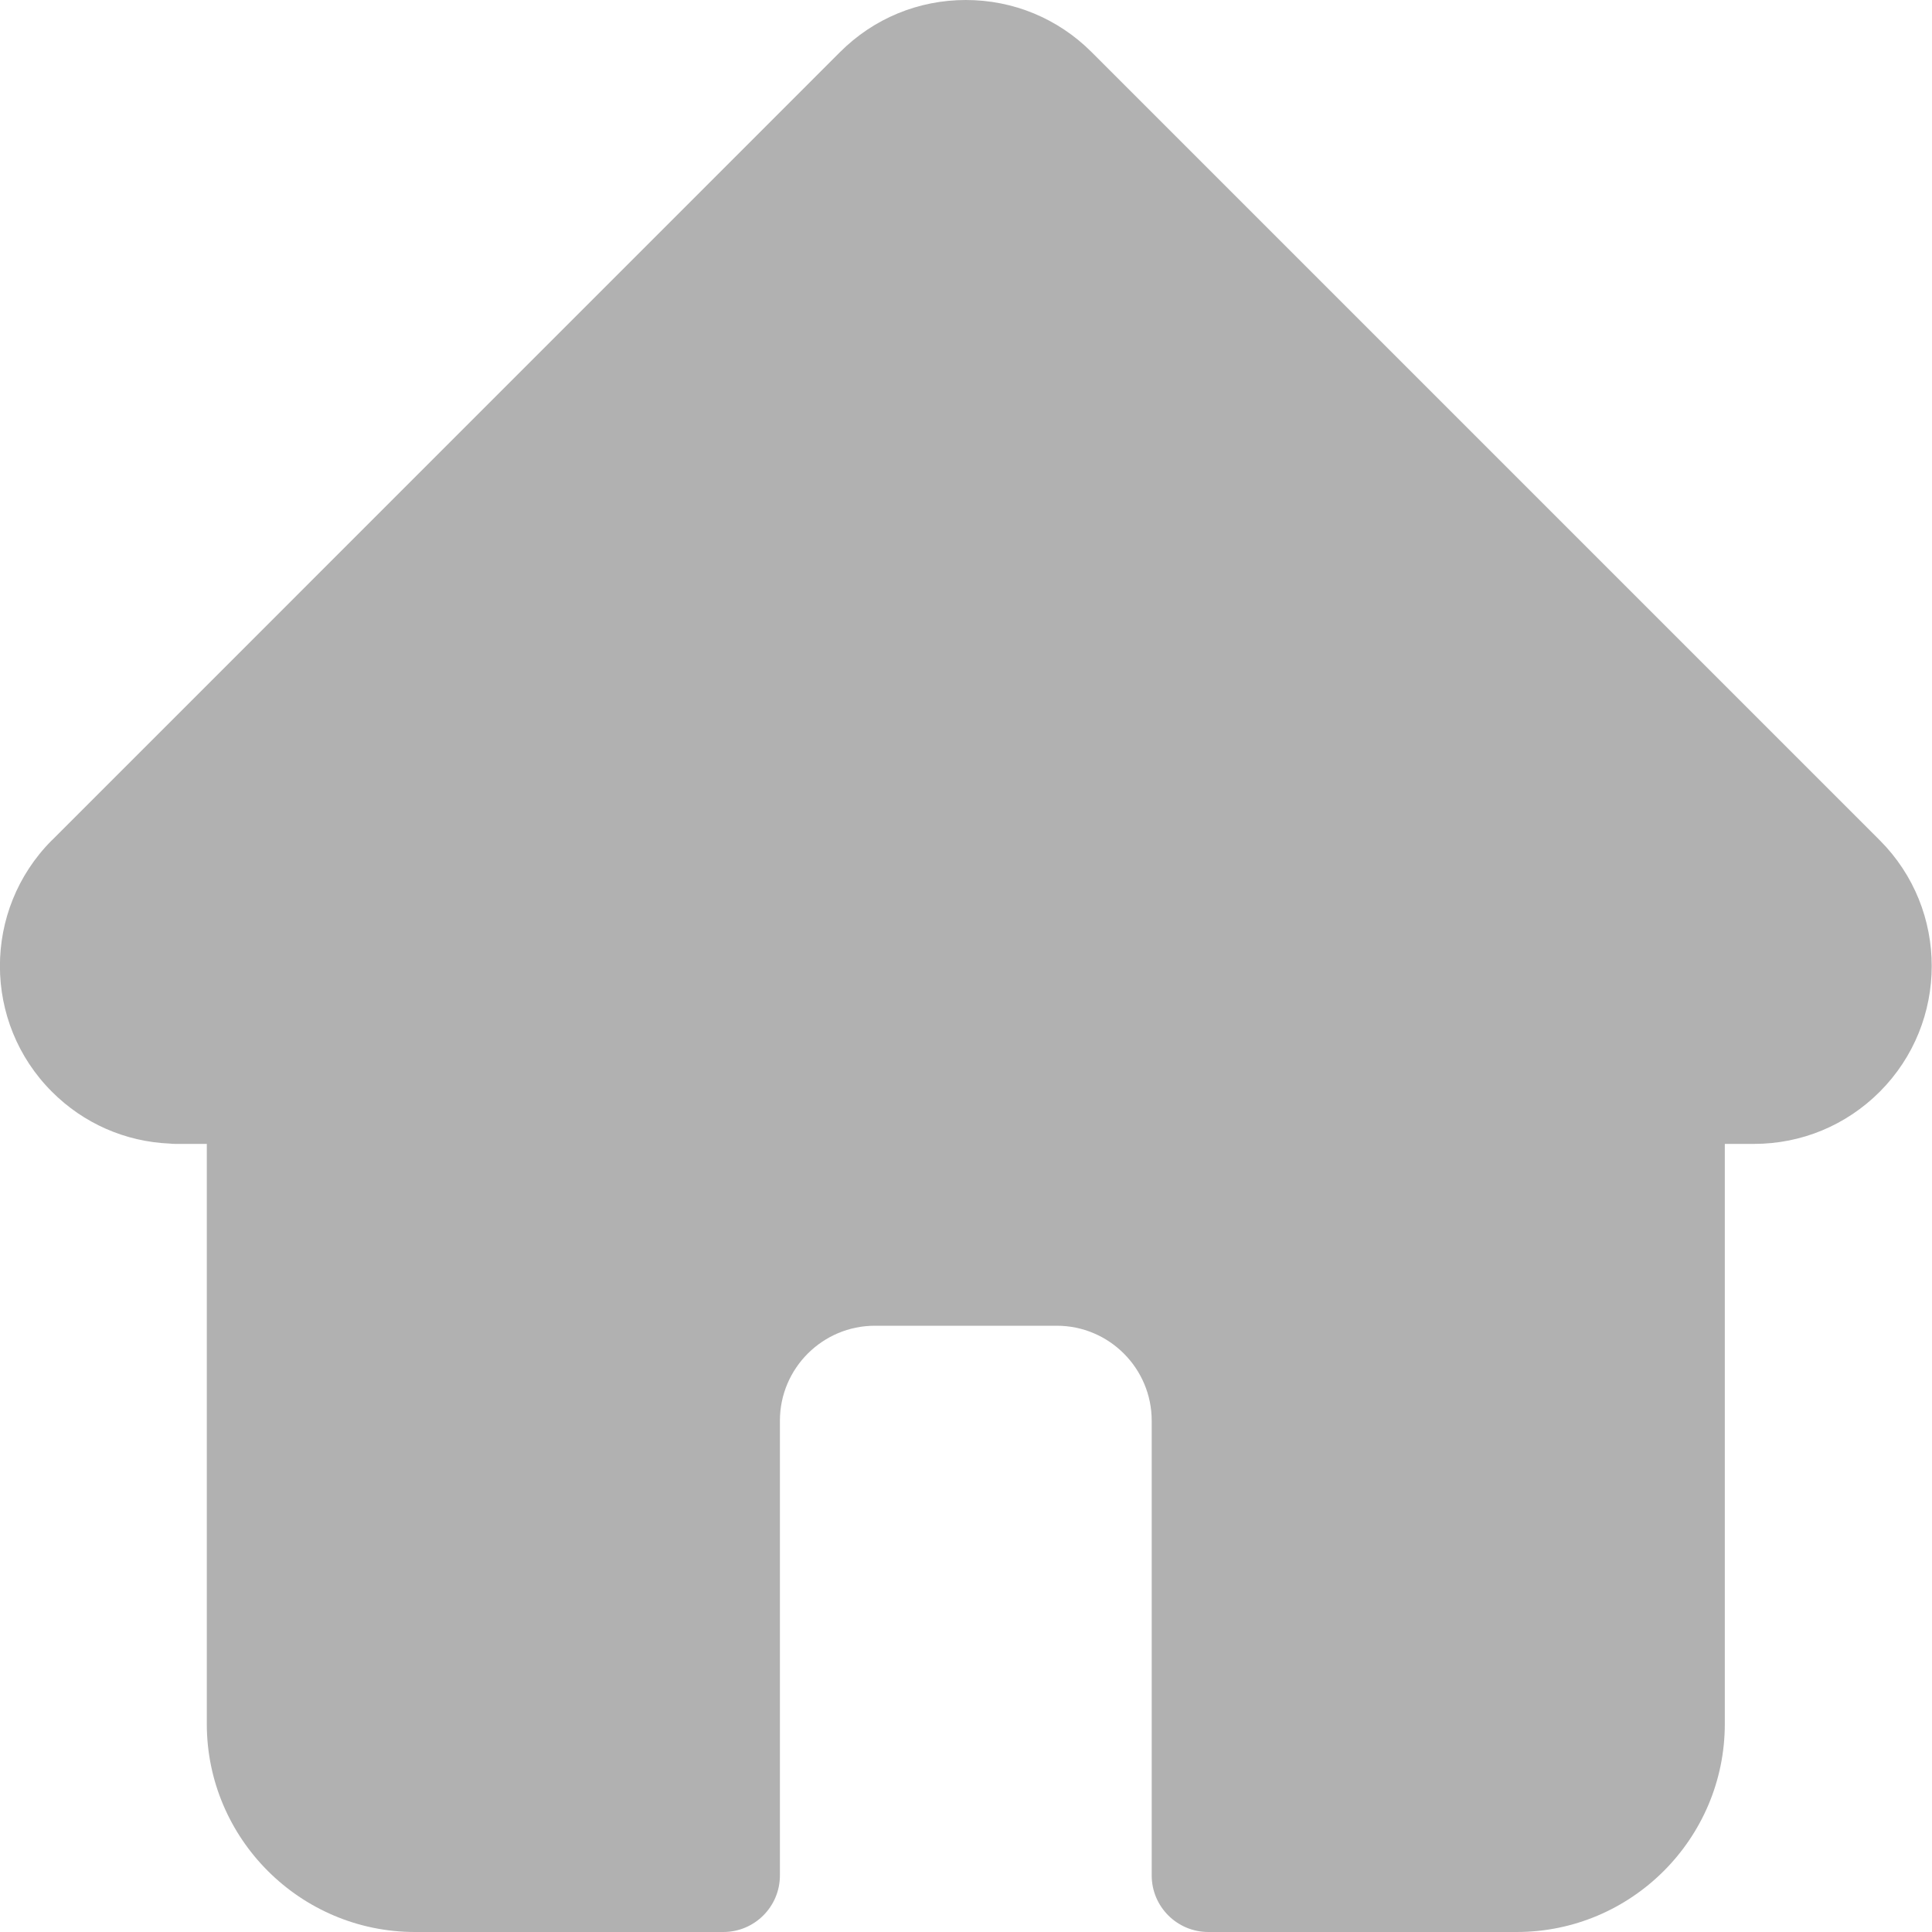 <svg width="25" height="25" viewBox="0 0 25 25" fill="none" xmlns="http://www.w3.org/2000/svg">
<g clip-path="url(#clip0_1_3526)">
<path d="M24.325 10.874C24.324 10.873 24.324 10.873 24.323 10.872L14.125 0.674C13.691 0.24 13.113 0 12.498 0C11.883 0 11.305 0.239 10.87 0.674L0.678 10.867C0.674 10.87 0.671 10.874 0.667 10.877C-0.225 11.775 -0.224 13.232 0.672 14.127C1.081 14.537 1.621 14.774 2.199 14.798C2.222 14.801 2.246 14.802 2.27 14.802H2.676V22.307C2.676 23.792 3.885 25 5.37 25H9.36C9.764 25 10.092 24.672 10.092 24.268V18.384C10.092 17.706 10.644 17.155 11.321 17.155H13.675C14.352 17.155 14.903 17.706 14.903 18.384V24.268C14.903 24.672 15.231 25 15.636 25H19.626C21.111 25 22.319 23.792 22.319 22.307V14.802H22.696C23.311 14.802 23.889 14.562 24.324 14.127C25.22 13.23 25.221 11.771 24.325 10.874Z" fill="#B1B1B1"/>
</g>
<defs>
<clipPath id="clip0_1_3526">
<rect width="25" height="25" fill="white"/>
</clipPath>
</defs>
</svg>
